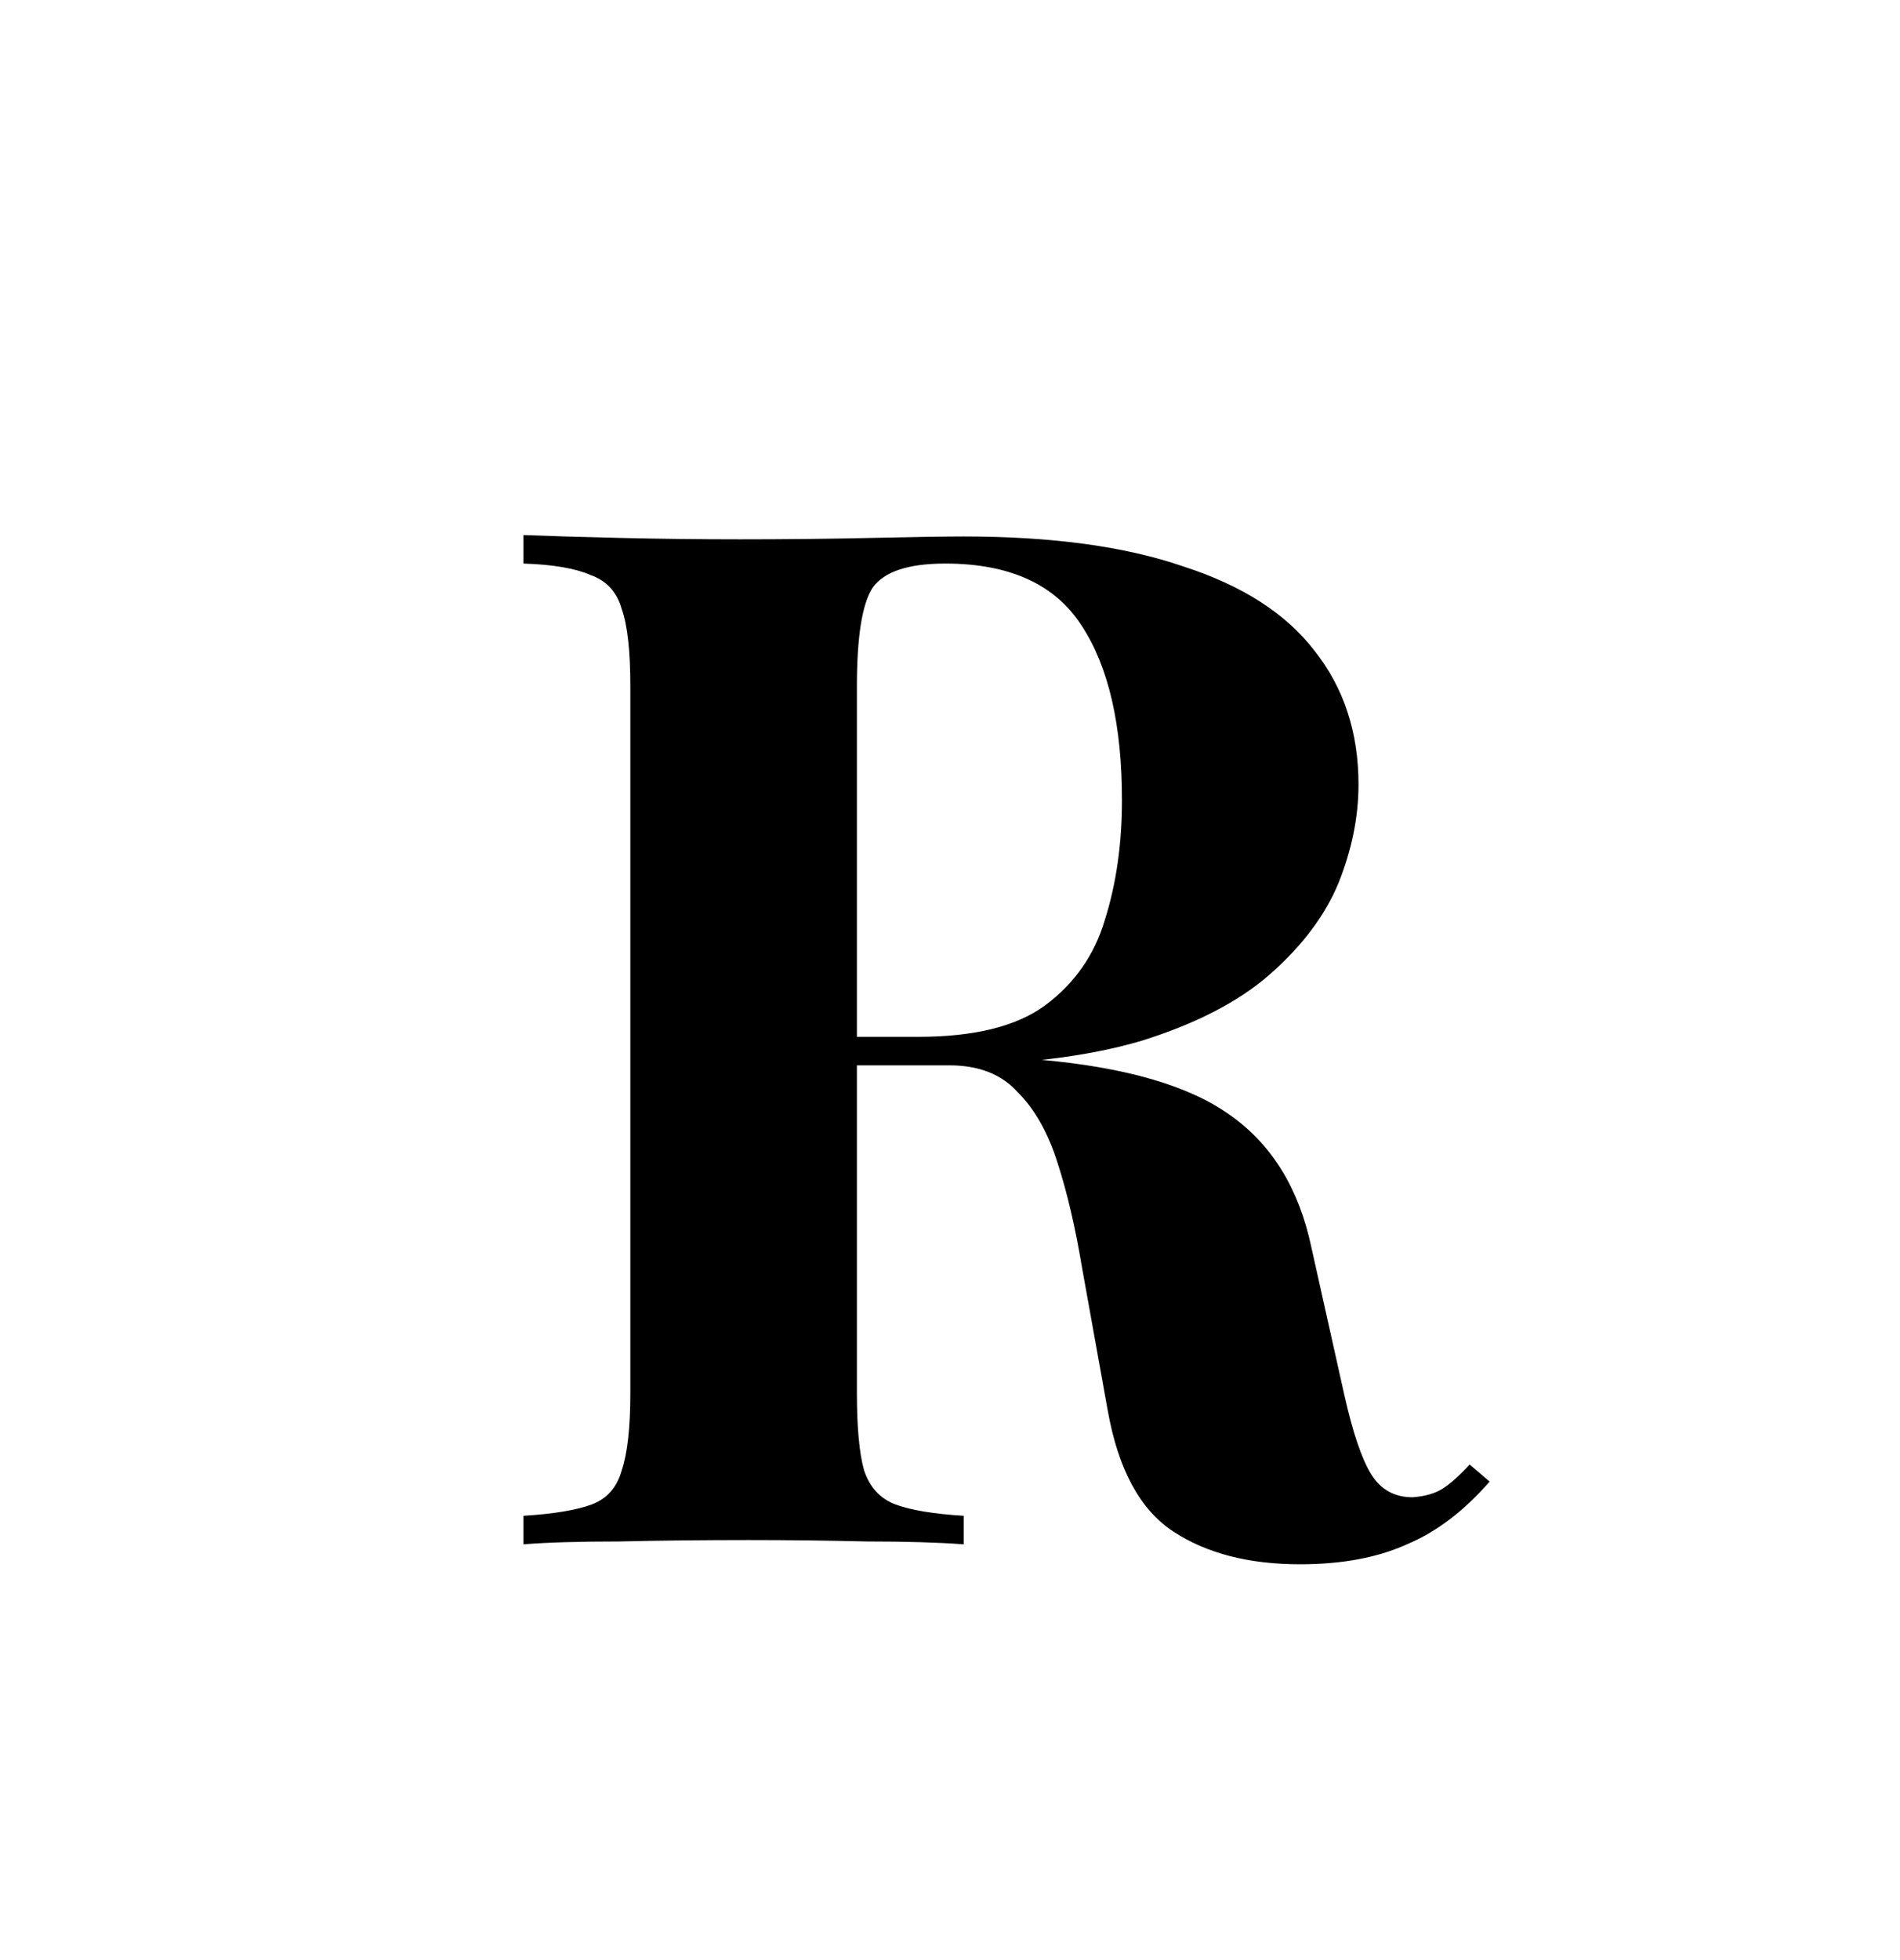 <svg width="64" height="66" viewBox="0 0 64 66" fill="none" xmlns="http://www.w3.org/2000/svg">
<rect width="64" height="66" fill="white"/>
<path d="M17.632 18.016C18.432 18.048 19.504 18.08 20.848 18.112C22.224 18.144 23.584 18.16 24.928 18.16C26.464 18.16 27.952 18.144 29.392 18.112C30.832 18.08 31.856 18.064 32.464 18.064C35.44 18.064 37.904 18.4 39.856 19.072C41.84 19.712 43.312 20.656 44.272 21.904C45.264 23.152 45.76 24.656 45.76 26.416C45.76 27.504 45.536 28.608 45.088 29.728C44.64 30.816 43.872 31.84 42.784 32.8C41.728 33.728 40.272 34.48 38.416 35.056C36.56 35.6 34.224 35.872 31.408 35.872H26.8V34.912H30.928C32.816 34.912 34.24 34.56 35.2 33.856C36.192 33.12 36.864 32.16 37.216 30.976C37.6 29.76 37.792 28.416 37.792 26.944C37.792 24.416 37.344 22.464 36.448 21.088C35.552 19.68 34.016 18.976 31.84 18.976C30.592 18.976 29.776 19.248 29.392 19.792C29.04 20.336 28.864 21.44 28.864 23.104V46.912C28.864 48.064 28.944 48.928 29.104 49.504C29.296 50.08 29.648 50.464 30.16 50.656C30.672 50.848 31.44 50.976 32.464 51.04V52C31.6 51.936 30.512 51.904 29.2 51.904C27.888 51.872 26.56 51.856 25.216 51.856C23.68 51.856 22.224 51.872 20.848 51.904C19.504 51.904 18.432 51.936 17.632 52V51.04C18.656 50.976 19.424 50.848 19.936 50.656C20.448 50.464 20.784 50.08 20.944 49.504C21.136 48.928 21.232 48.064 21.232 46.912V23.104C21.232 21.92 21.136 21.056 20.944 20.512C20.784 19.936 20.432 19.552 19.888 19.36C19.376 19.136 18.624 19.008 17.632 18.976V18.016ZM26.704 35.056C28.08 35.088 29.264 35.152 30.256 35.248C31.28 35.344 32.176 35.44 32.944 35.536C33.712 35.6 34.4 35.648 35.008 35.68C37.92 35.936 40.064 36.56 41.44 37.552C42.848 38.544 43.76 40.032 44.176 42.016L45.28 46.96C45.568 48.24 45.872 49.136 46.192 49.648C46.512 50.16 46.976 50.416 47.584 50.416C48 50.384 48.336 50.288 48.592 50.128C48.88 49.936 49.184 49.664 49.504 49.312L50.176 49.888C49.312 50.88 48.384 51.584 47.392 52C46.4 52.448 45.2 52.672 43.792 52.672C42.064 52.672 40.64 52.304 39.52 51.568C38.4 50.832 37.664 49.472 37.312 47.488L36.448 42.688C36.224 41.344 35.952 40.176 35.632 39.184C35.312 38.16 34.864 37.36 34.288 36.784C33.744 36.176 32.976 35.872 31.984 35.872H26.8L26.704 35.056Z" fill="black"/>
</svg>
